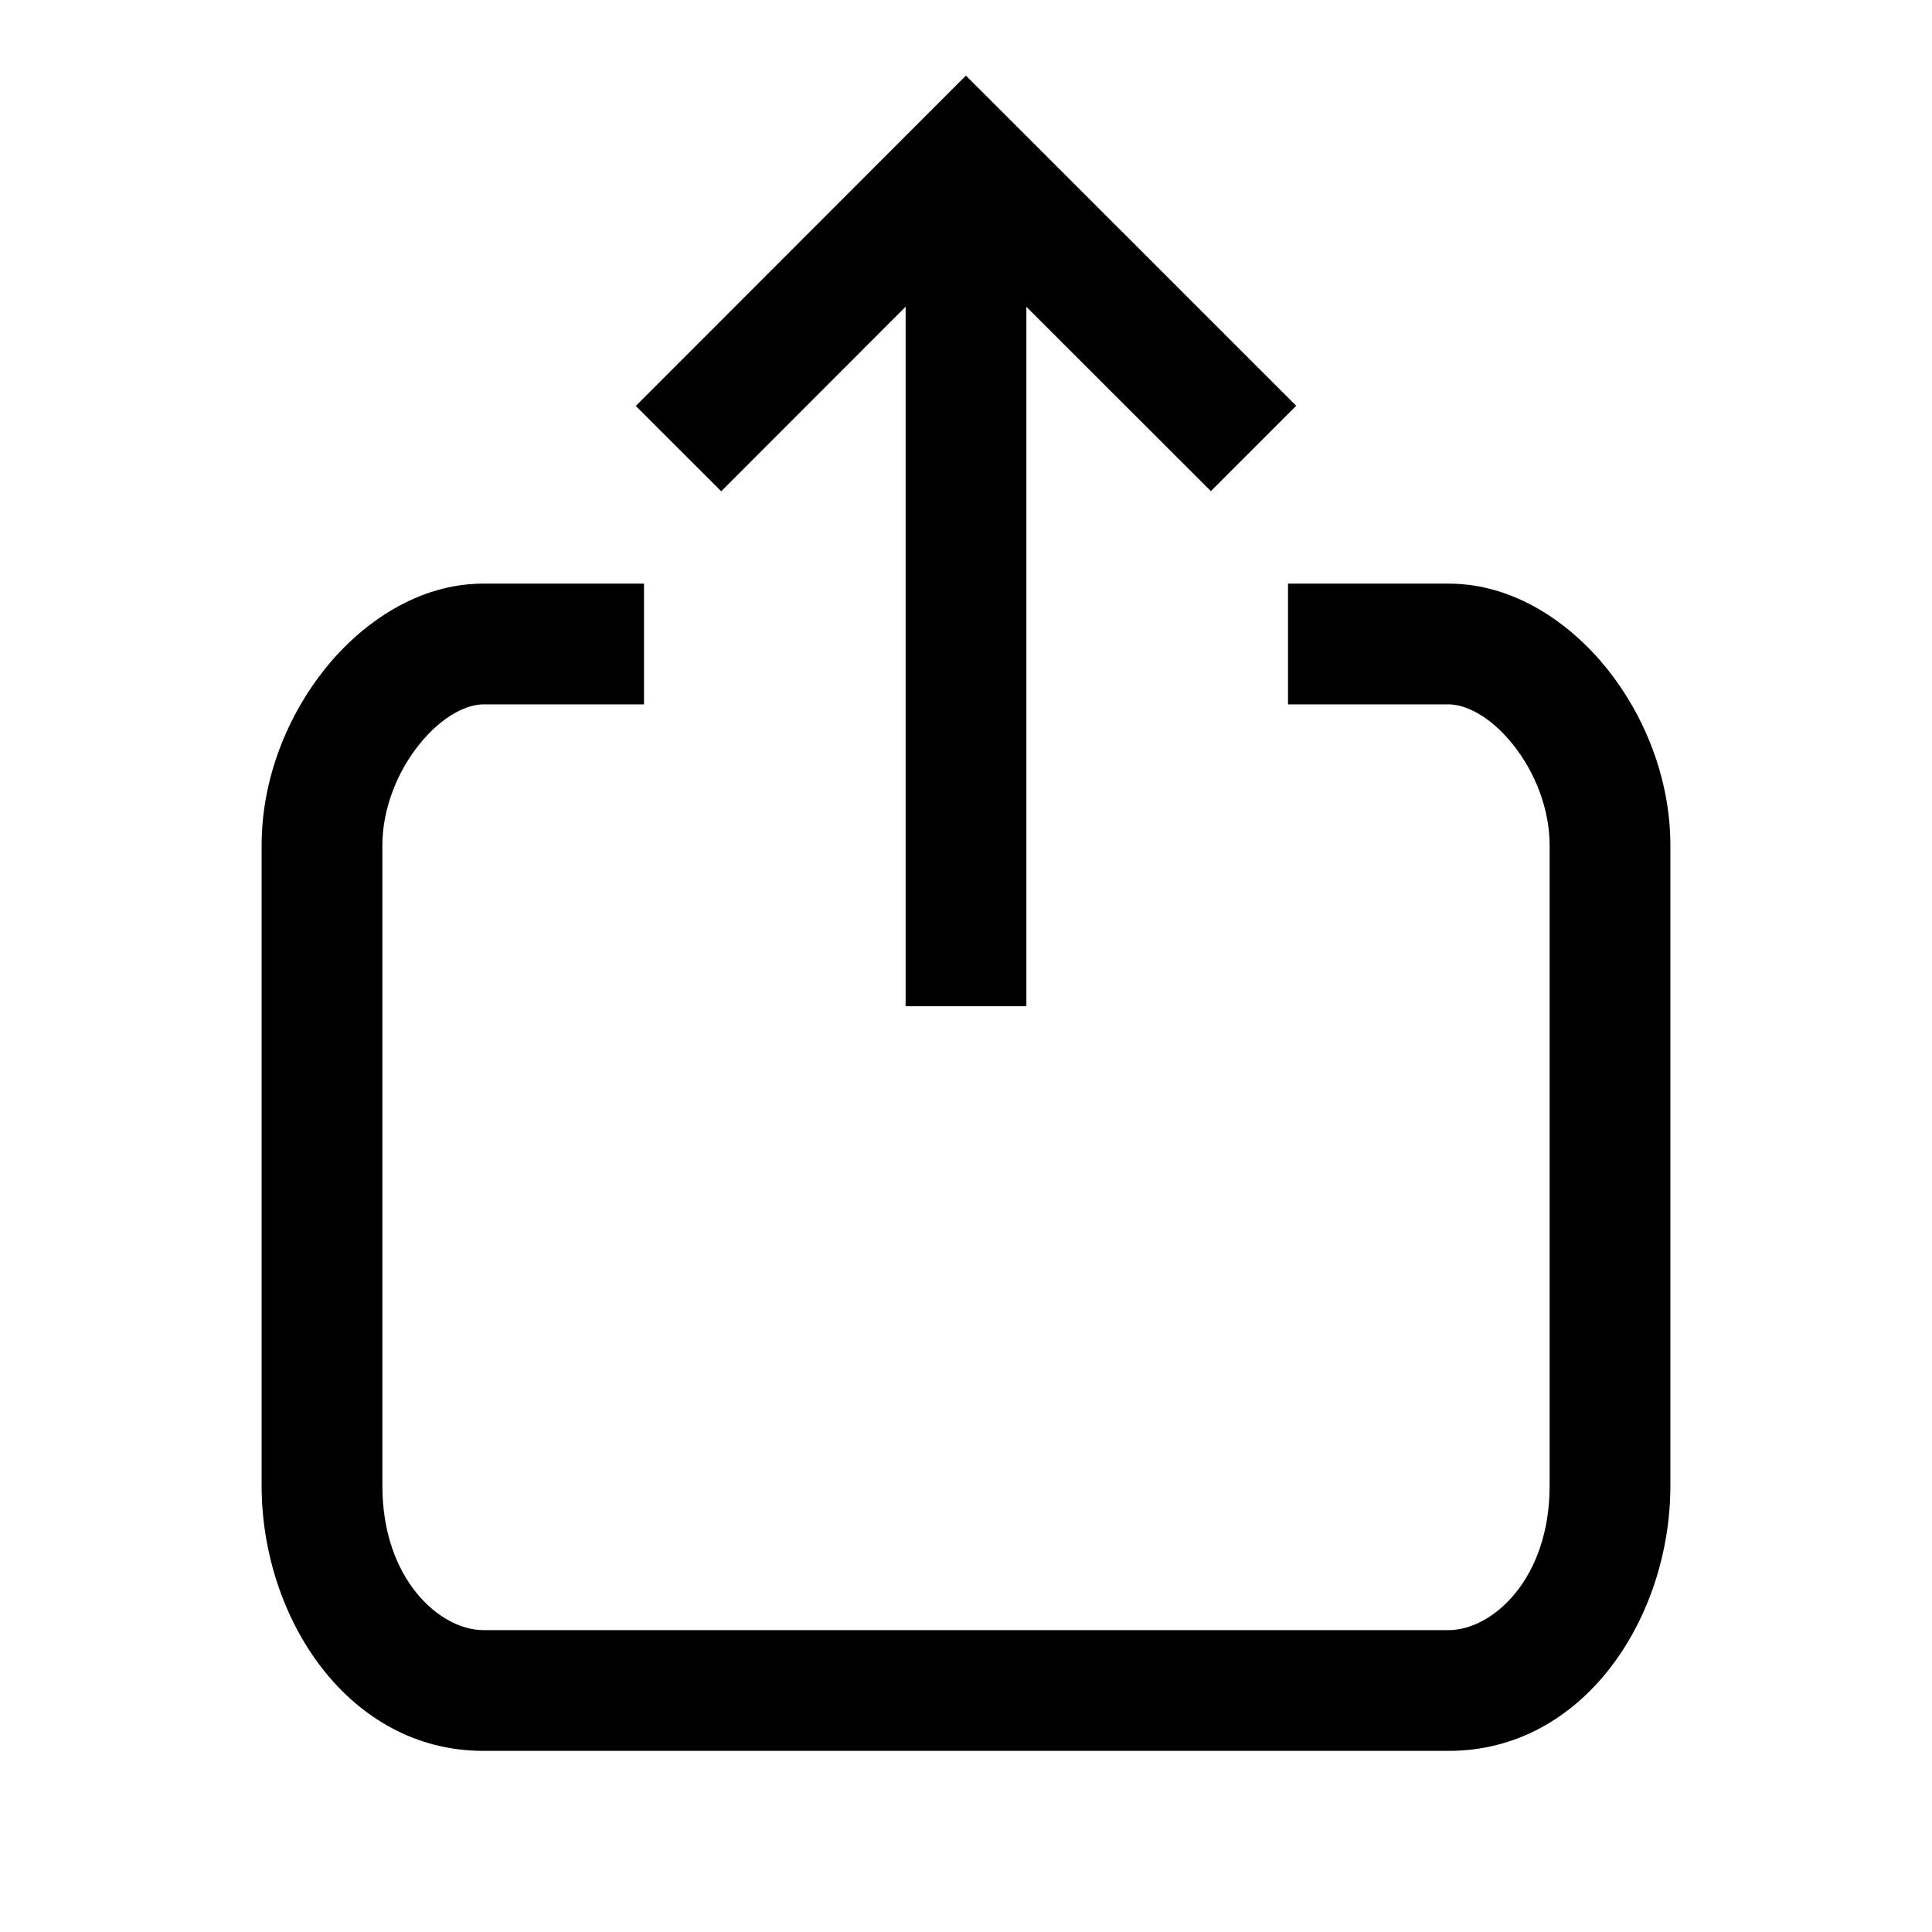 <svg xmlns="http://www.w3.org/2000/svg" viewBox="0 0 24 24" width="20px" height="20px" class="d Vb egaXP UmNoP">
    <path fill-rule="evenodd" clip-rule="evenodd"
        d="M12 .94l4.102 4.101-1.06 1.06-2.292-2.29V12.5h-1.5V3.81L8.959 6.103l-1.061-1.06L12 .938zM4.043 8.301C4.505 7.73 5.2 7.25 6.003 7.25H8v1.5H6.004c-.196 0-.503.134-.793.494-.28.347-.461.81-.461 1.256v7.956c0 1.17.72 1.794 1.254 1.794h11.992c.538 0 1.254-.628 1.254-1.794V10.5c0-.448-.18-.91-.46-1.257-.289-.359-.595-.493-.794-.493H16v-1.5h1.996c.806 0 1.501.48 1.963 1.052.47.585.791 1.372.791 2.198v7.956c0 1.638-1.072 3.294-2.754 3.294H6.004c-1.674 0-2.754-1.645-2.754-3.294V10.5c0-.826.322-1.614.793-2.198z">
    </path>
</svg>